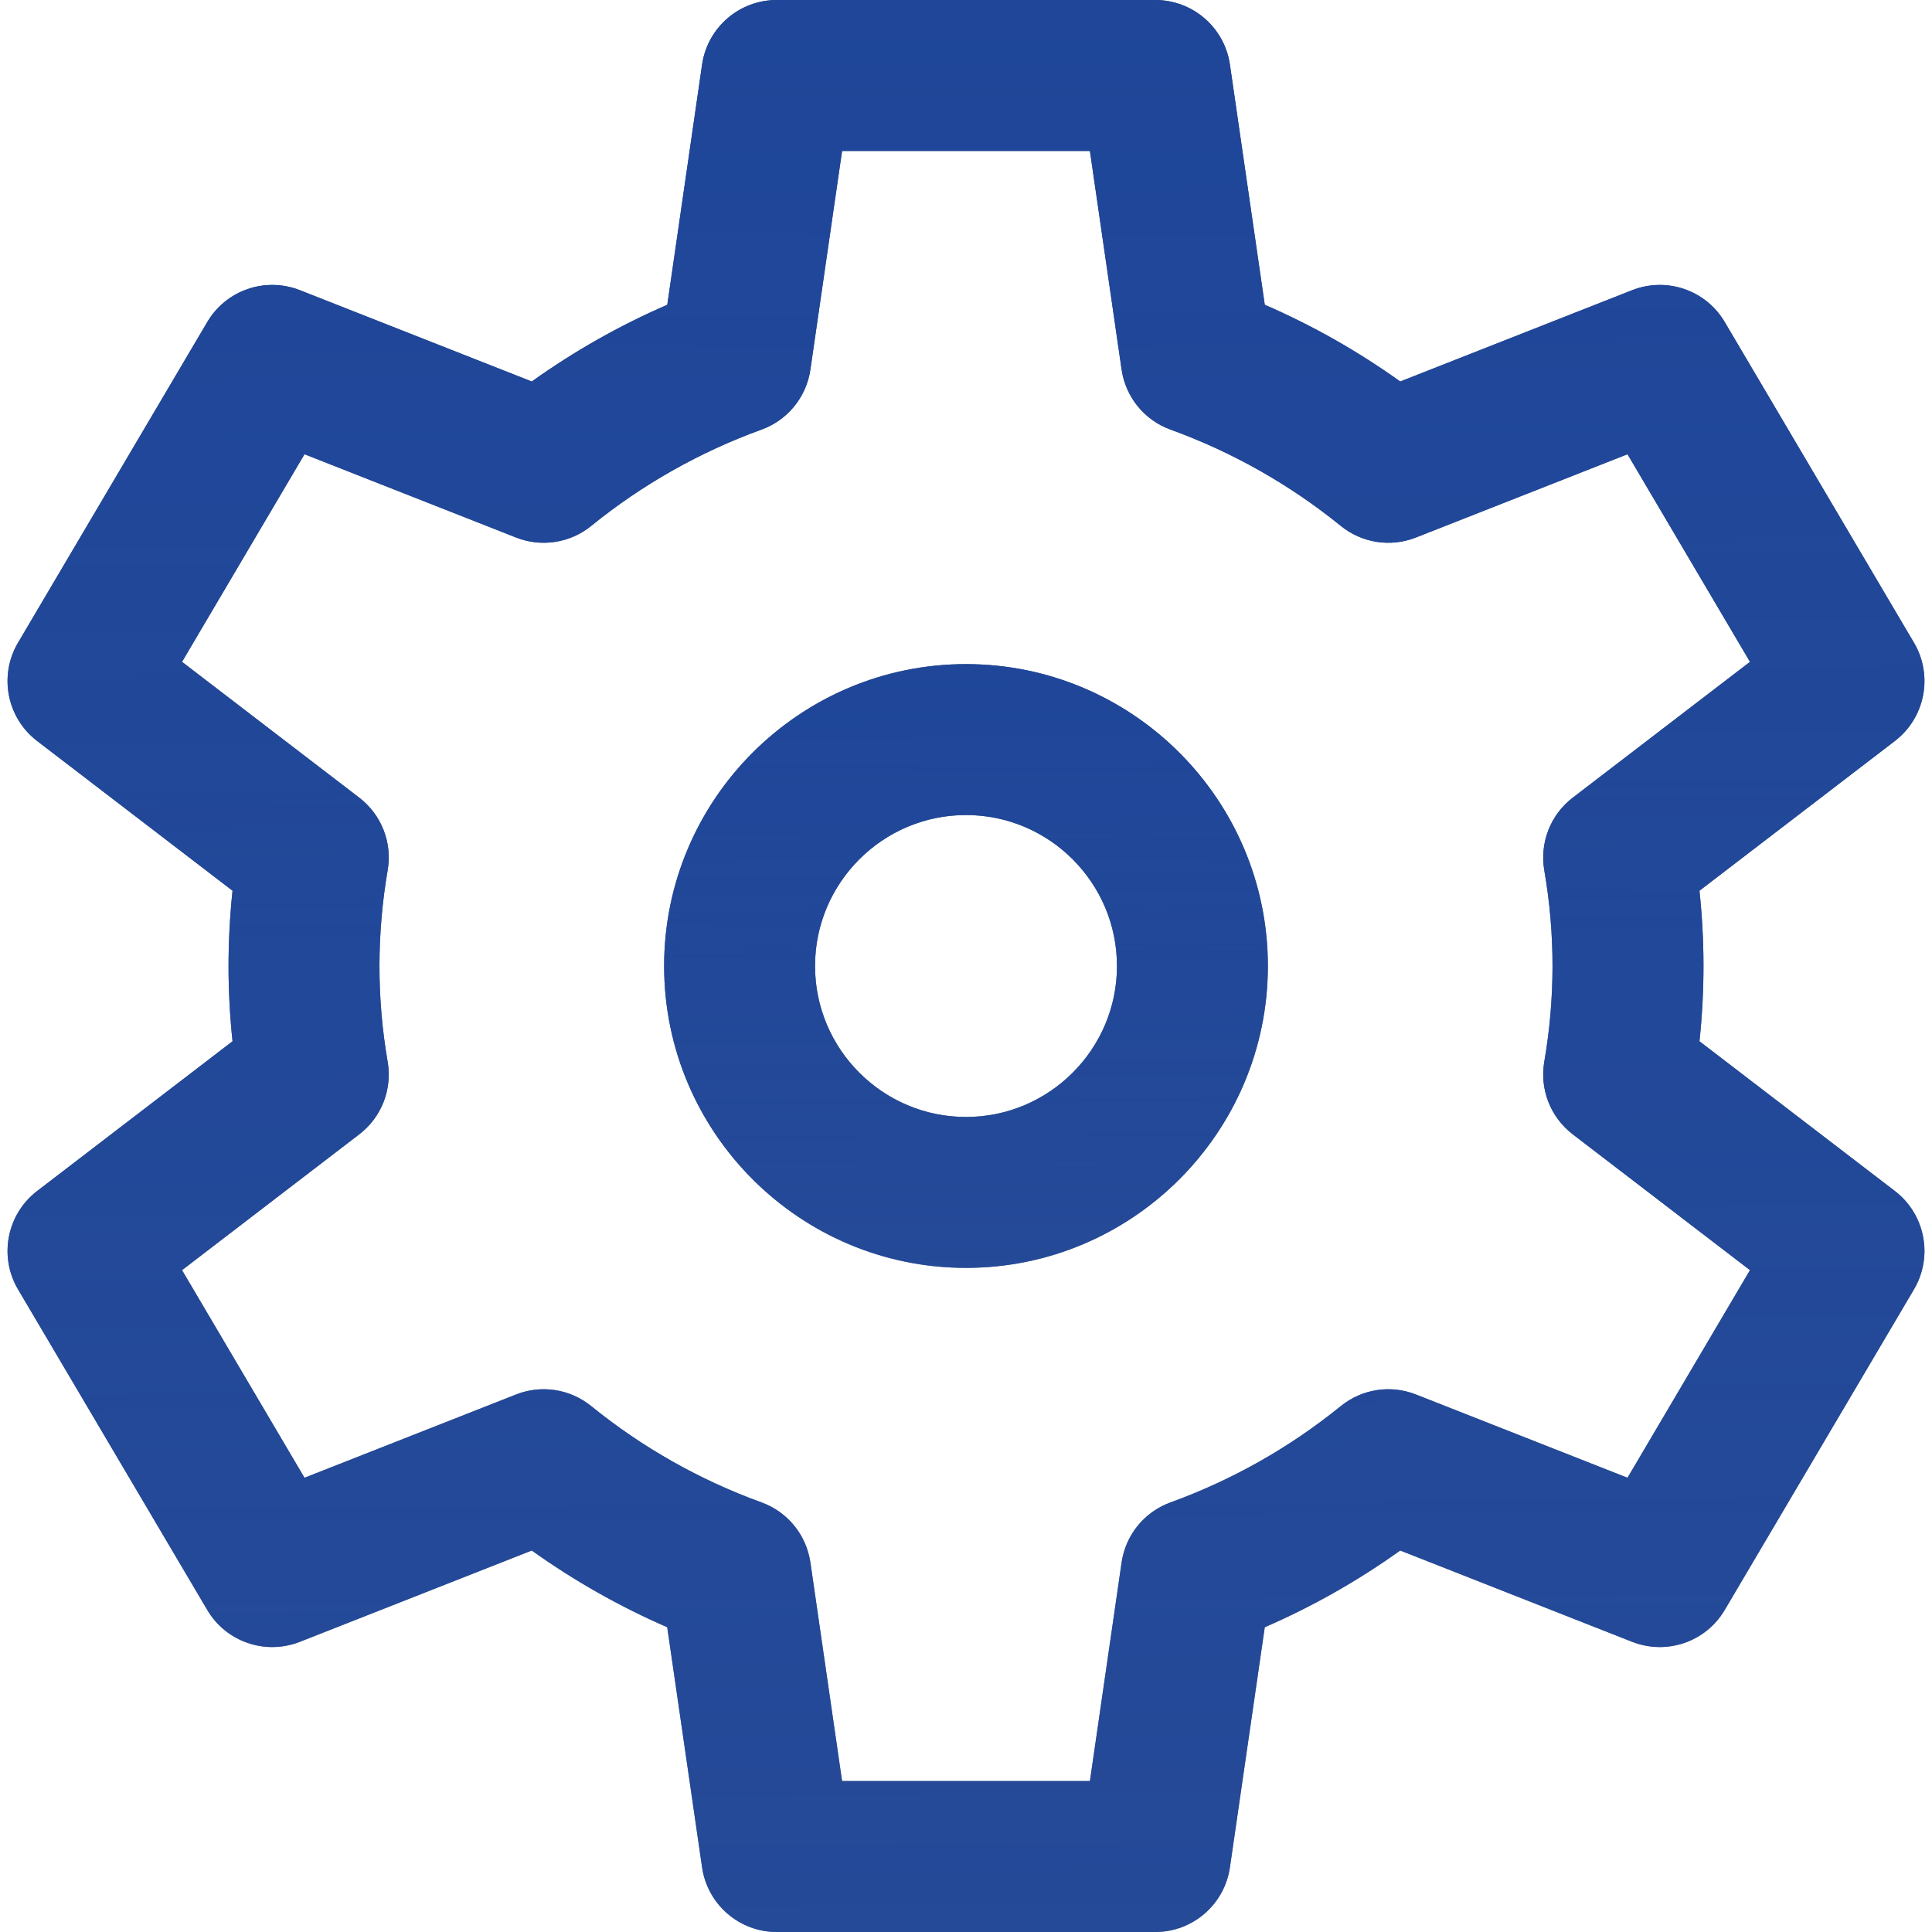 <svg width="28" height="28" viewBox="0 0 28 28" fill="none" xmlns="http://www.w3.org/2000/svg">
<path d="M14 9.625C11.588 9.625 9.625 11.588 9.625 14C9.625 16.412 11.588 18.375 14 18.375C16.412 18.375 18.375 16.412 18.375 14C18.375 11.588 16.412 9.625 14 9.625ZM14 16.188C12.794 16.188 11.812 15.206 11.812 14C11.812 12.794 12.794 11.812 14 11.812C15.206 11.812 16.188 12.794 16.188 14C16.188 15.206 15.206 16.188 14 16.188Z" fill="#324979"/>
<path d="M14 9.625C11.588 9.625 9.625 11.588 9.625 14C9.625 16.412 11.588 18.375 14 18.375C16.412 18.375 18.375 16.412 18.375 14C18.375 11.588 16.412 9.625 14 9.625ZM14 16.188C12.794 16.188 11.812 15.206 11.812 14C11.812 12.794 12.794 11.812 14 11.812C15.206 11.812 16.188 12.794 16.188 14C16.188 15.206 15.206 16.188 14 16.188Z" fill="url(#paint0_linear)"/>
<path d="M27.462 17.261L24.63 15.091C24.71 14.341 24.705 13.614 24.63 12.909L27.462 10.739C27.901 10.402 28.02 9.791 27.739 9.315L24.996 4.667C24.723 4.204 24.154 4.009 23.653 4.206L20.293 5.529C19.679 5.09 19.023 4.718 18.33 4.417L17.825 0.937C17.747 0.399 17.286 0 16.743 0H11.257C10.714 0 10.253 0.399 10.175 0.937L9.671 4.417C8.978 4.718 8.321 5.09 7.707 5.529L4.347 4.206C3.846 4.009 3.277 4.204 3.004 4.667L0.261 9.315C-0.02 9.791 0.099 10.402 0.538 10.739L3.37 12.909C3.291 13.659 3.295 14.386 3.37 15.091L0.538 17.261C0.099 17.598 -0.02 18.209 0.261 18.686L3.004 23.333C3.277 23.796 3.846 23.991 4.347 23.794L7.707 22.471C8.321 22.91 8.978 23.282 9.67 23.583L10.175 27.063C10.253 27.601 10.714 28 11.257 28H16.743C17.286 28 17.747 27.601 17.825 27.063L18.33 23.583C19.023 23.282 19.679 22.91 20.293 22.471L23.653 23.794C24.154 23.991 24.723 23.796 24.996 23.333L27.739 18.686C28.02 18.209 27.901 17.598 27.462 17.261ZM23.587 21.417L20.521 20.21C20.154 20.065 19.738 20.13 19.432 20.378C18.692 20.978 17.862 21.448 16.964 21.774C16.585 21.911 16.313 22.246 16.255 22.645L15.796 25.812H12.204L11.745 22.645C11.687 22.246 11.415 21.911 11.036 21.774C10.138 21.448 9.308 20.978 8.568 20.378C8.262 20.13 7.846 20.065 7.479 20.21L4.413 21.417L2.638 18.408L5.206 16.44C5.529 16.193 5.688 15.787 5.618 15.386C5.457 14.453 5.463 13.517 5.618 12.614C5.688 12.213 5.529 11.807 5.206 11.56L2.638 9.592L4.413 6.583L7.479 7.79C7.846 7.935 8.262 7.87 8.568 7.622C9.308 7.022 10.138 6.552 11.036 6.226C11.415 6.089 11.687 5.754 11.745 5.355L12.204 2.188H15.796L16.255 5.355C16.313 5.754 16.585 6.089 16.964 6.226C17.862 6.552 18.692 7.022 19.432 7.622C19.738 7.87 20.154 7.935 20.521 7.79L23.587 6.583L25.362 9.592L22.794 11.56C22.471 11.807 22.312 12.213 22.381 12.614C22.543 13.547 22.537 14.483 22.381 15.386C22.312 15.787 22.471 16.193 22.794 16.44L25.362 18.408L23.587 21.417Z" fill="#324979"/>
<path d="M27.462 17.261L24.63 15.091C24.71 14.341 24.705 13.614 24.63 12.909L27.462 10.739C27.901 10.402 28.02 9.791 27.739 9.315L24.996 4.667C24.723 4.204 24.154 4.009 23.653 4.206L20.293 5.529C19.679 5.09 19.023 4.718 18.33 4.417L17.825 0.937C17.747 0.399 17.286 0 16.743 0H11.257C10.714 0 10.253 0.399 10.175 0.937L9.671 4.417C8.978 4.718 8.321 5.09 7.707 5.529L4.347 4.206C3.846 4.009 3.277 4.204 3.004 4.667L0.261 9.315C-0.02 9.791 0.099 10.402 0.538 10.739L3.37 12.909C3.291 13.659 3.295 14.386 3.37 15.091L0.538 17.261C0.099 17.598 -0.02 18.209 0.261 18.686L3.004 23.333C3.277 23.796 3.846 23.991 4.347 23.794L7.707 22.471C8.321 22.91 8.978 23.282 9.67 23.583L10.175 27.063C10.253 27.601 10.714 28 11.257 28H16.743C17.286 28 17.747 27.601 17.825 27.063L18.33 23.583C19.023 23.282 19.679 22.91 20.293 22.471L23.653 23.794C24.154 23.991 24.723 23.796 24.996 23.333L27.739 18.686C28.02 18.209 27.901 17.598 27.462 17.261ZM23.587 21.417L20.521 20.21C20.154 20.065 19.738 20.13 19.432 20.378C18.692 20.978 17.862 21.448 16.964 21.774C16.585 21.911 16.313 22.246 16.255 22.645L15.796 25.812H12.204L11.745 22.645C11.687 22.246 11.415 21.911 11.036 21.774C10.138 21.448 9.308 20.978 8.568 20.378C8.262 20.13 7.846 20.065 7.479 20.21L4.413 21.417L2.638 18.408L5.206 16.44C5.529 16.193 5.688 15.787 5.618 15.386C5.457 14.453 5.463 13.517 5.618 12.614C5.688 12.213 5.529 11.807 5.206 11.56L2.638 9.592L4.413 6.583L7.479 7.79C7.846 7.935 8.262 7.87 8.568 7.622C9.308 7.022 10.138 6.552 11.036 6.226C11.415 6.089 11.687 5.754 11.745 5.355L12.204 2.188H15.796L16.255 5.355C16.313 5.754 16.585 6.089 16.964 6.226C17.862 6.552 18.692 7.022 19.432 7.622C19.738 7.87 20.154 7.935 20.521 7.79L23.587 6.583L25.362 9.592L22.794 11.56C22.471 11.807 22.312 12.213 22.381 12.614C22.543 13.547 22.537 14.483 22.381 15.386C22.312 15.787 22.471 16.193 22.794 16.44L25.362 18.408L23.587 21.417Z" fill="url(#paint1_linear)"/>
<defs>
<linearGradient id="paint0_linear" x1="14" y1="9.625" x2="14.213" y2="41.753" gradientUnits="userSpaceOnUse">
<stop stop-color="#1F4699"/>
<stop offset="1" stop-color="#2254BC" stop-opacity="0"/>
</linearGradient>
<linearGradient id="paint1_linear" x1="14" y1="-1.01354e-08" x2="14.685" y2="102.808" gradientUnits="userSpaceOnUse">
<stop stop-color="#1F4699"/>
<stop offset="1" stop-color="#2254BC" stop-opacity="0"/>
</linearGradient>
</defs>
</svg>

